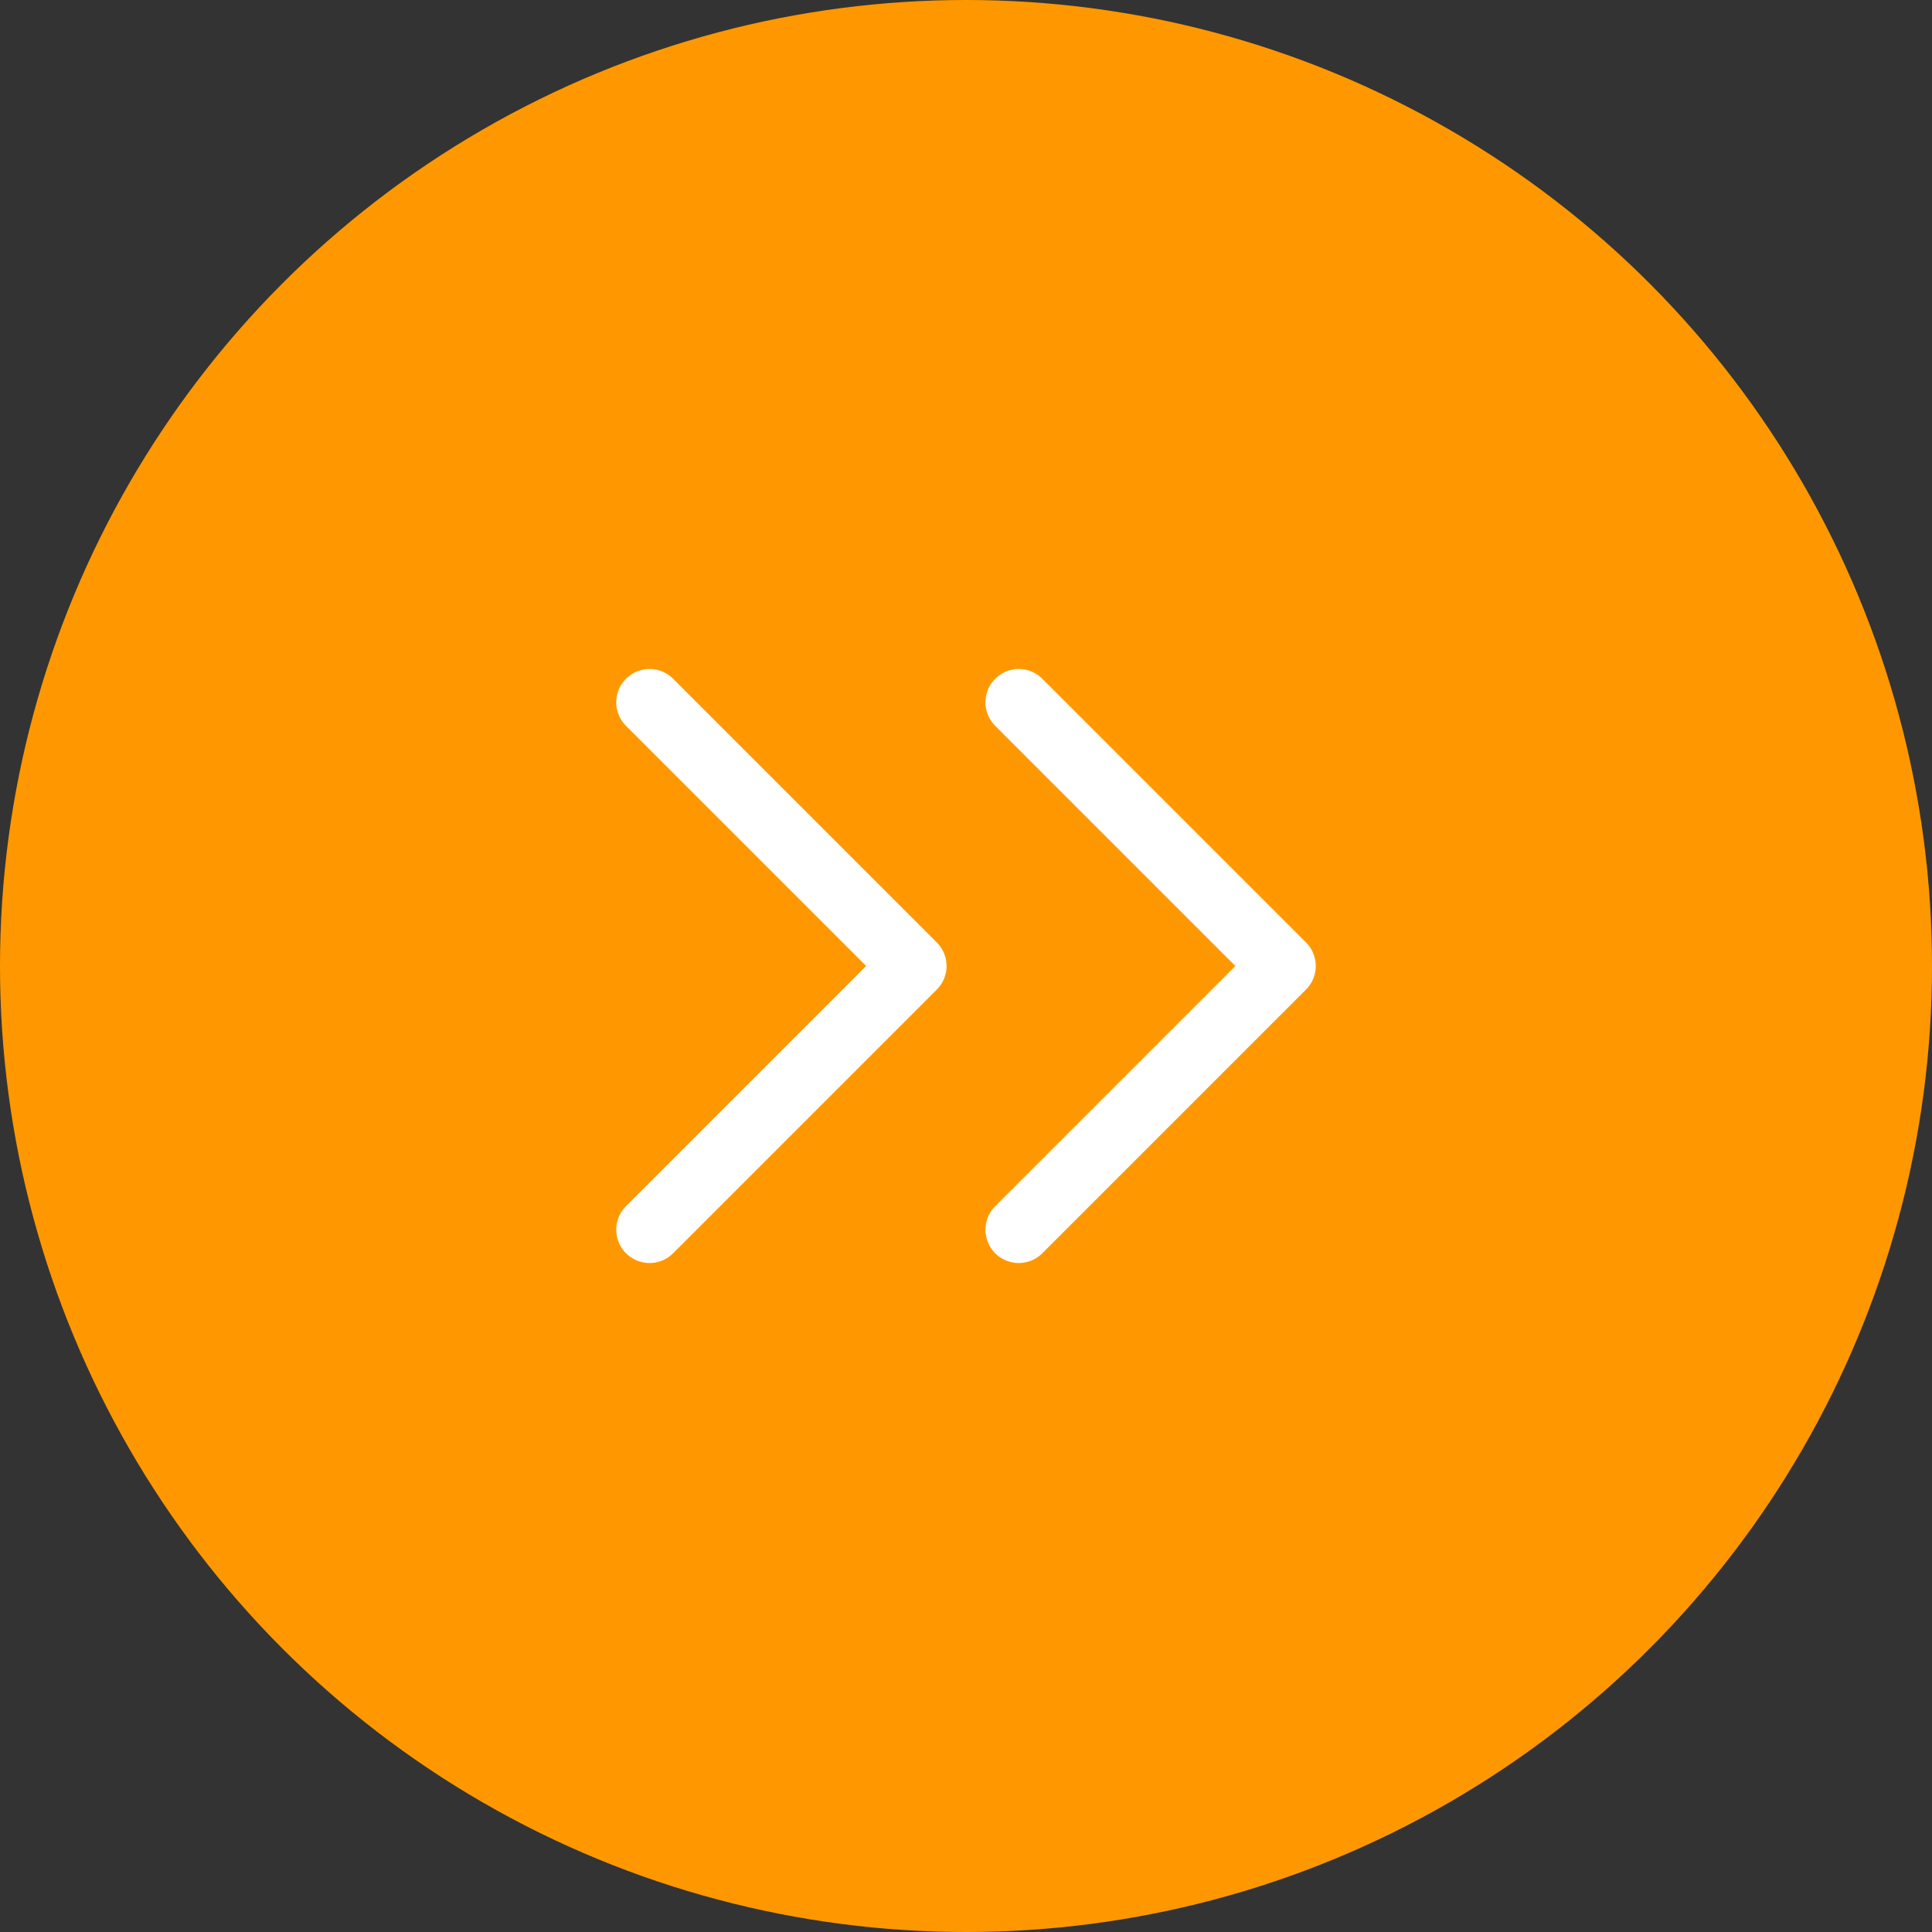 <svg width="40" height="40" viewBox="0 0 40 40" fill="none" xmlns="http://www.w3.org/2000/svg">
<rect x="0" y="0" width="40" height="40" fill="#333333" stroke="none"/>
<circle cx="20" cy="20" r="20" fill="#FF9800"/>
<path d="M13.448 25.46L18.908 20L13.448 14.54M21.092 25.46L26.552 20L21.092 14.54" stroke="white" stroke-width="1.379" stroke-linecap="round" stroke-linejoin="round"/>
</svg>
